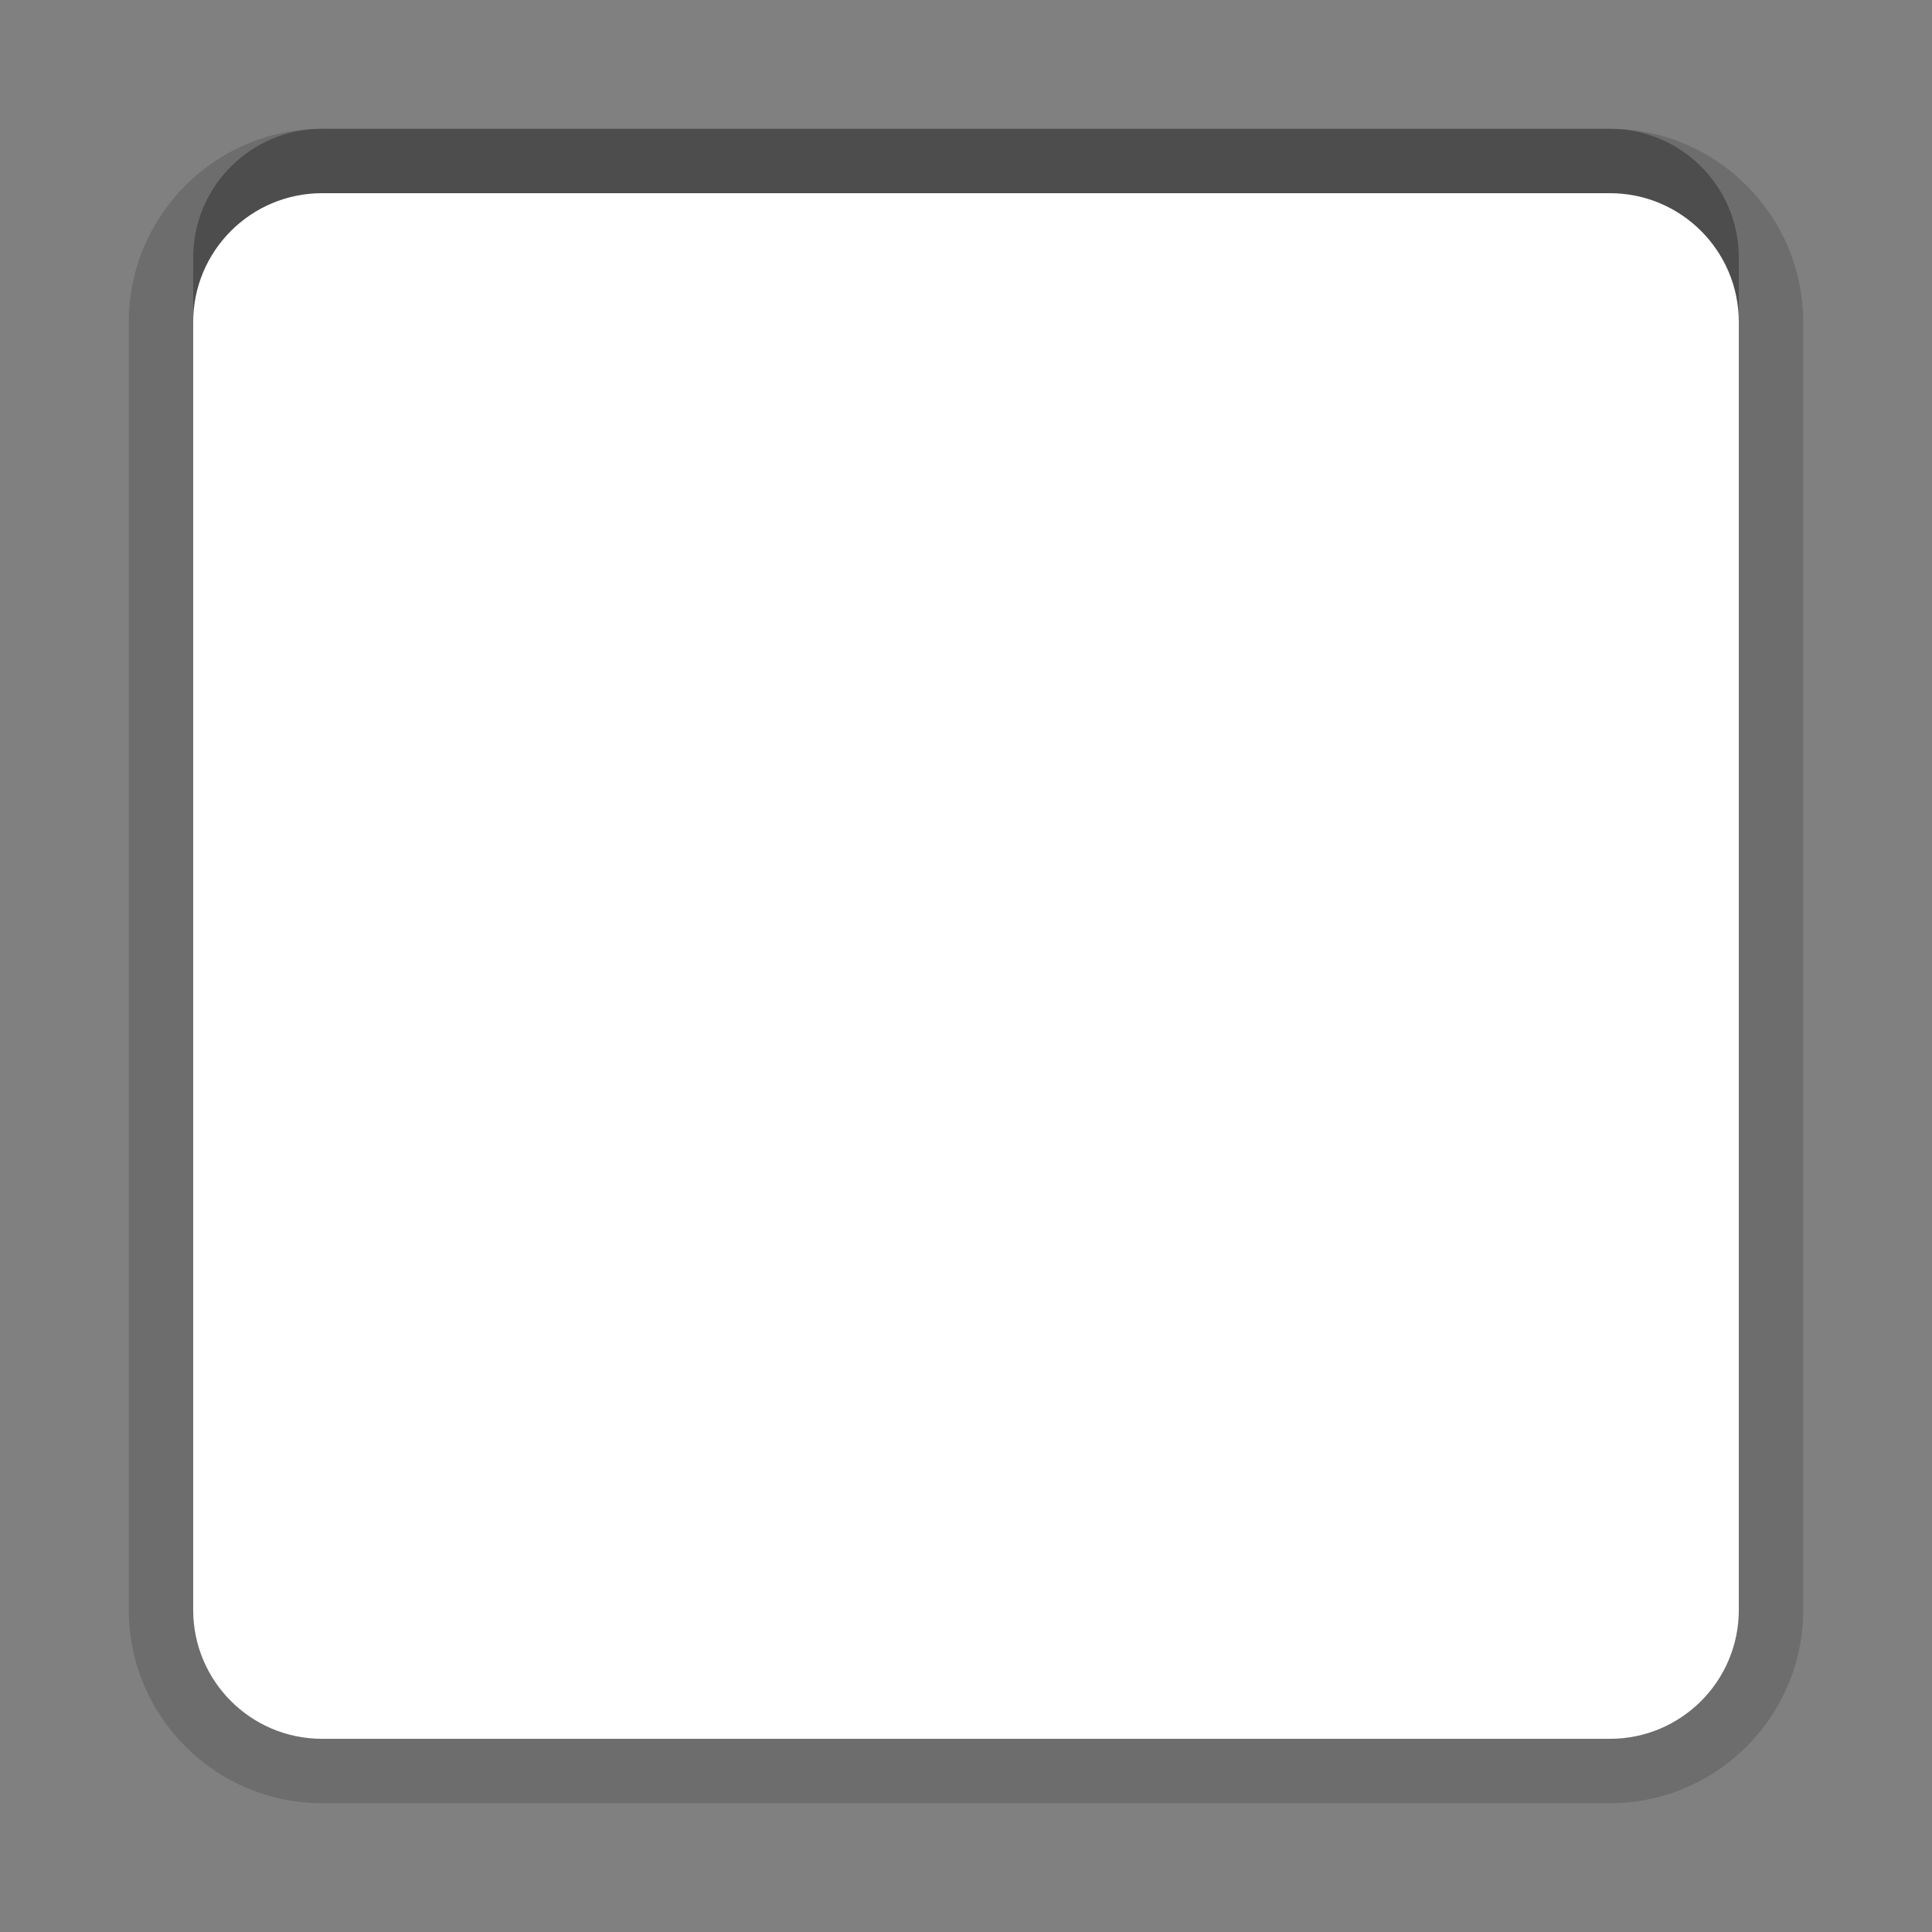 <?xml version="1.0" encoding="UTF-8"?>
<!DOCTYPE svg PUBLIC "-//W3C//DTD SVG 1.1 Tiny//EN" "http://www.w3.org/Graphics/SVG/1.1/DTD/svg11-tiny.dtd">
<svg baseProfile="tiny" height="30px" version="1.1" viewBox="0 0 30 30" width="30px" x="0px" xmlns="http://www.w3.org/2000/svg" xmlns:xlink="http://www.w3.org/1999/xlink" y="0px">
<rect x="0" y="0" width="30" height="30" fill="#808080" stroke="none"/>
<path d="M5,28c-1.654,0-3-1.346-3-3V5c0-1.654,1.346-3,3-3h20c1.654,0,3,1.346,3,3v20c0,1.654-1.346,3-3,3H5z" fill-opacity="0.15"/>
<path d="M25,2H5C3.896,2,3,2.896,3,4v20c0,1.104,0.896,2,2,2h20c1.104,0,2-0.896,2-2V4C27,2.896,26.104,2,25,2z" fill-opacity="0.3"/>
<path d="M25,3H5C3.896,3,3,3.896,3,5v20c0,1.104,0.896,2,2,2h20c1.104,0,2-0.896,2-2V5C27,3.896,26.104,3,25,3z" fill="#FFFFFF"/>
<rect fill="none" height="30" width="30"/>
</svg>
